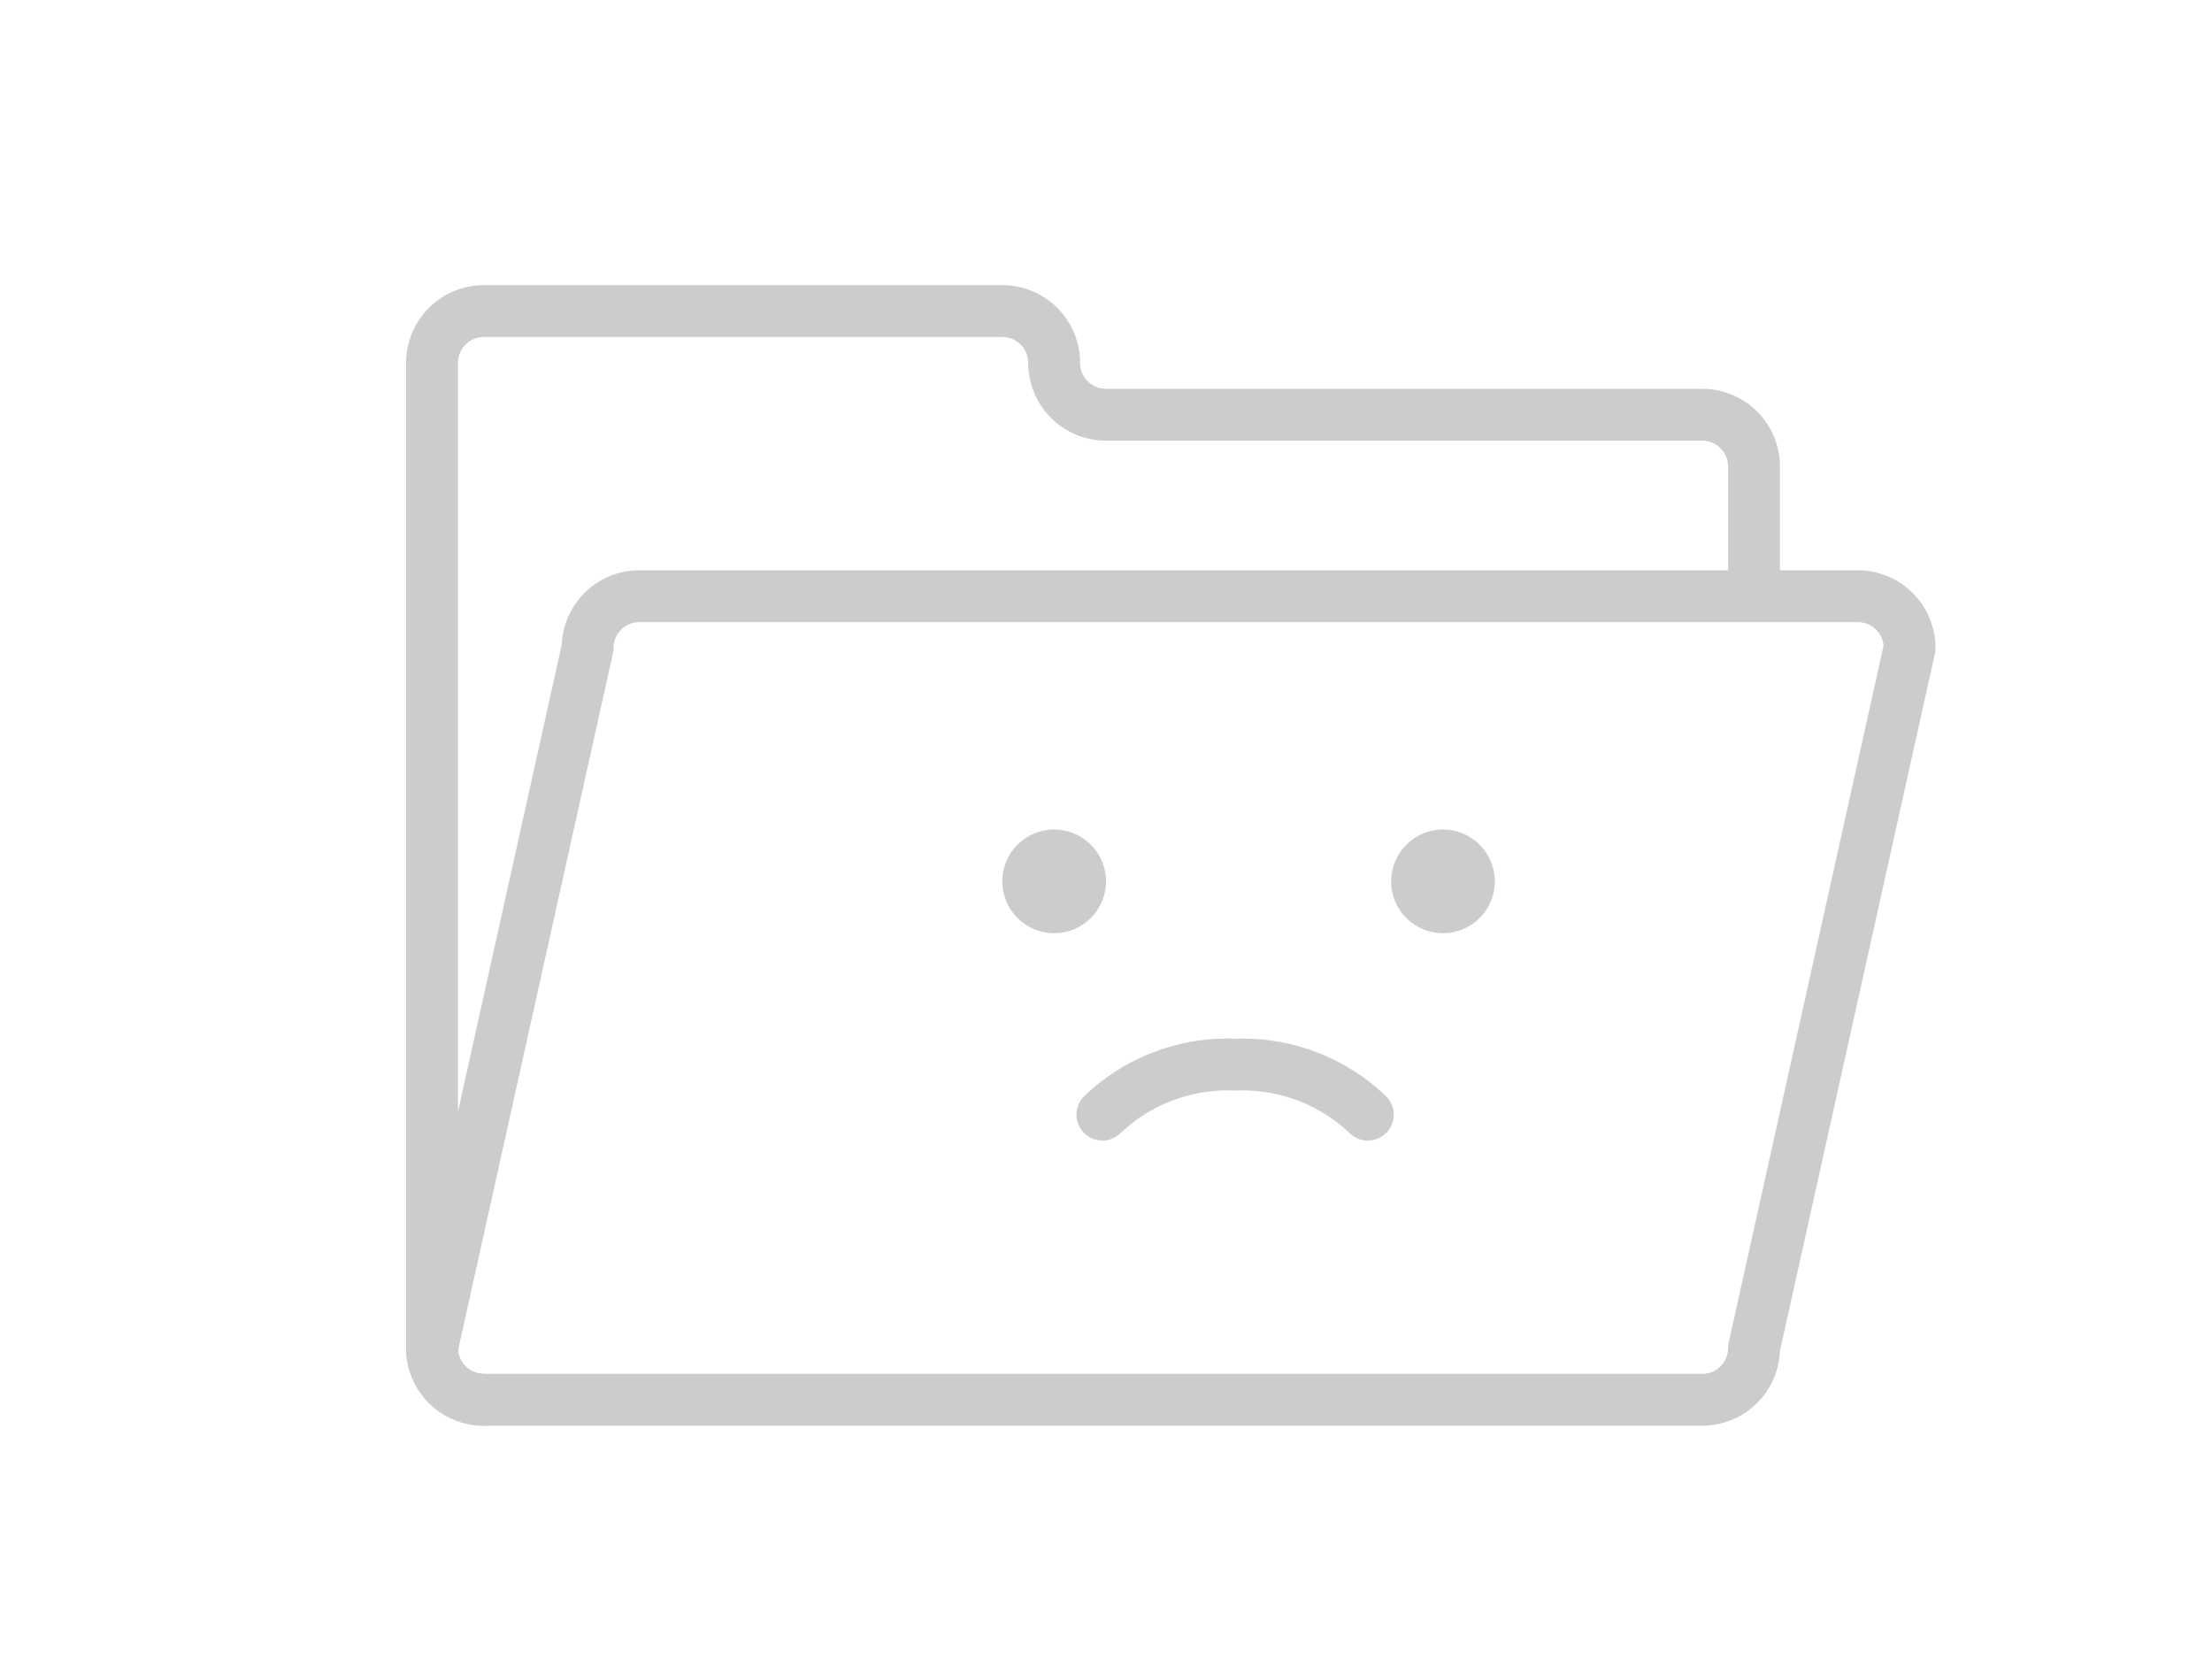 <svg
    xmlns="http://www.w3.org/2000/svg" viewBox="0 0 64 64" style="height: 48px; color: rgb(204, 204, 204);">
    <g data-name="Layer 651">
        <path fill="none" stroke="#ccc" stroke-linecap="round" stroke-linejoin="round" stroke-width="2" d="M57,22.55V18a2,2,0,0,0-2-2H32a2,2,0,0,1-2-2h0a2,2,0,0,0-2-2H8a2,2,0,0,0-2,2V52a2,2,0,0,0,2,2"></path>
        <path fill="none" stroke="#ccc" stroke-linecap="round" stroke-linejoin="round" stroke-width="2" d="M61,23H14a2,2,0,0,0-2,2L6,52a2,2,0,0,0,2,2H55a2,2,0,0,0,2-2l6-27A2,2,0,0,0,61,23Z"></path>
        <path fill="none" stroke="#ccc" stroke-linecap="round" stroke-linejoin="round" stroke-width="2" d="M31.86,43A7,7,0,0,1,37,41.07,7,7,0,0,1,42.1,43"></path>
        <circle cx="45" cy="34" r="2" fill="#ccc"></circle>
        <circle cx="30" cy="34" r="2" fill="#ccc"></circle>
    </g>
</svg>